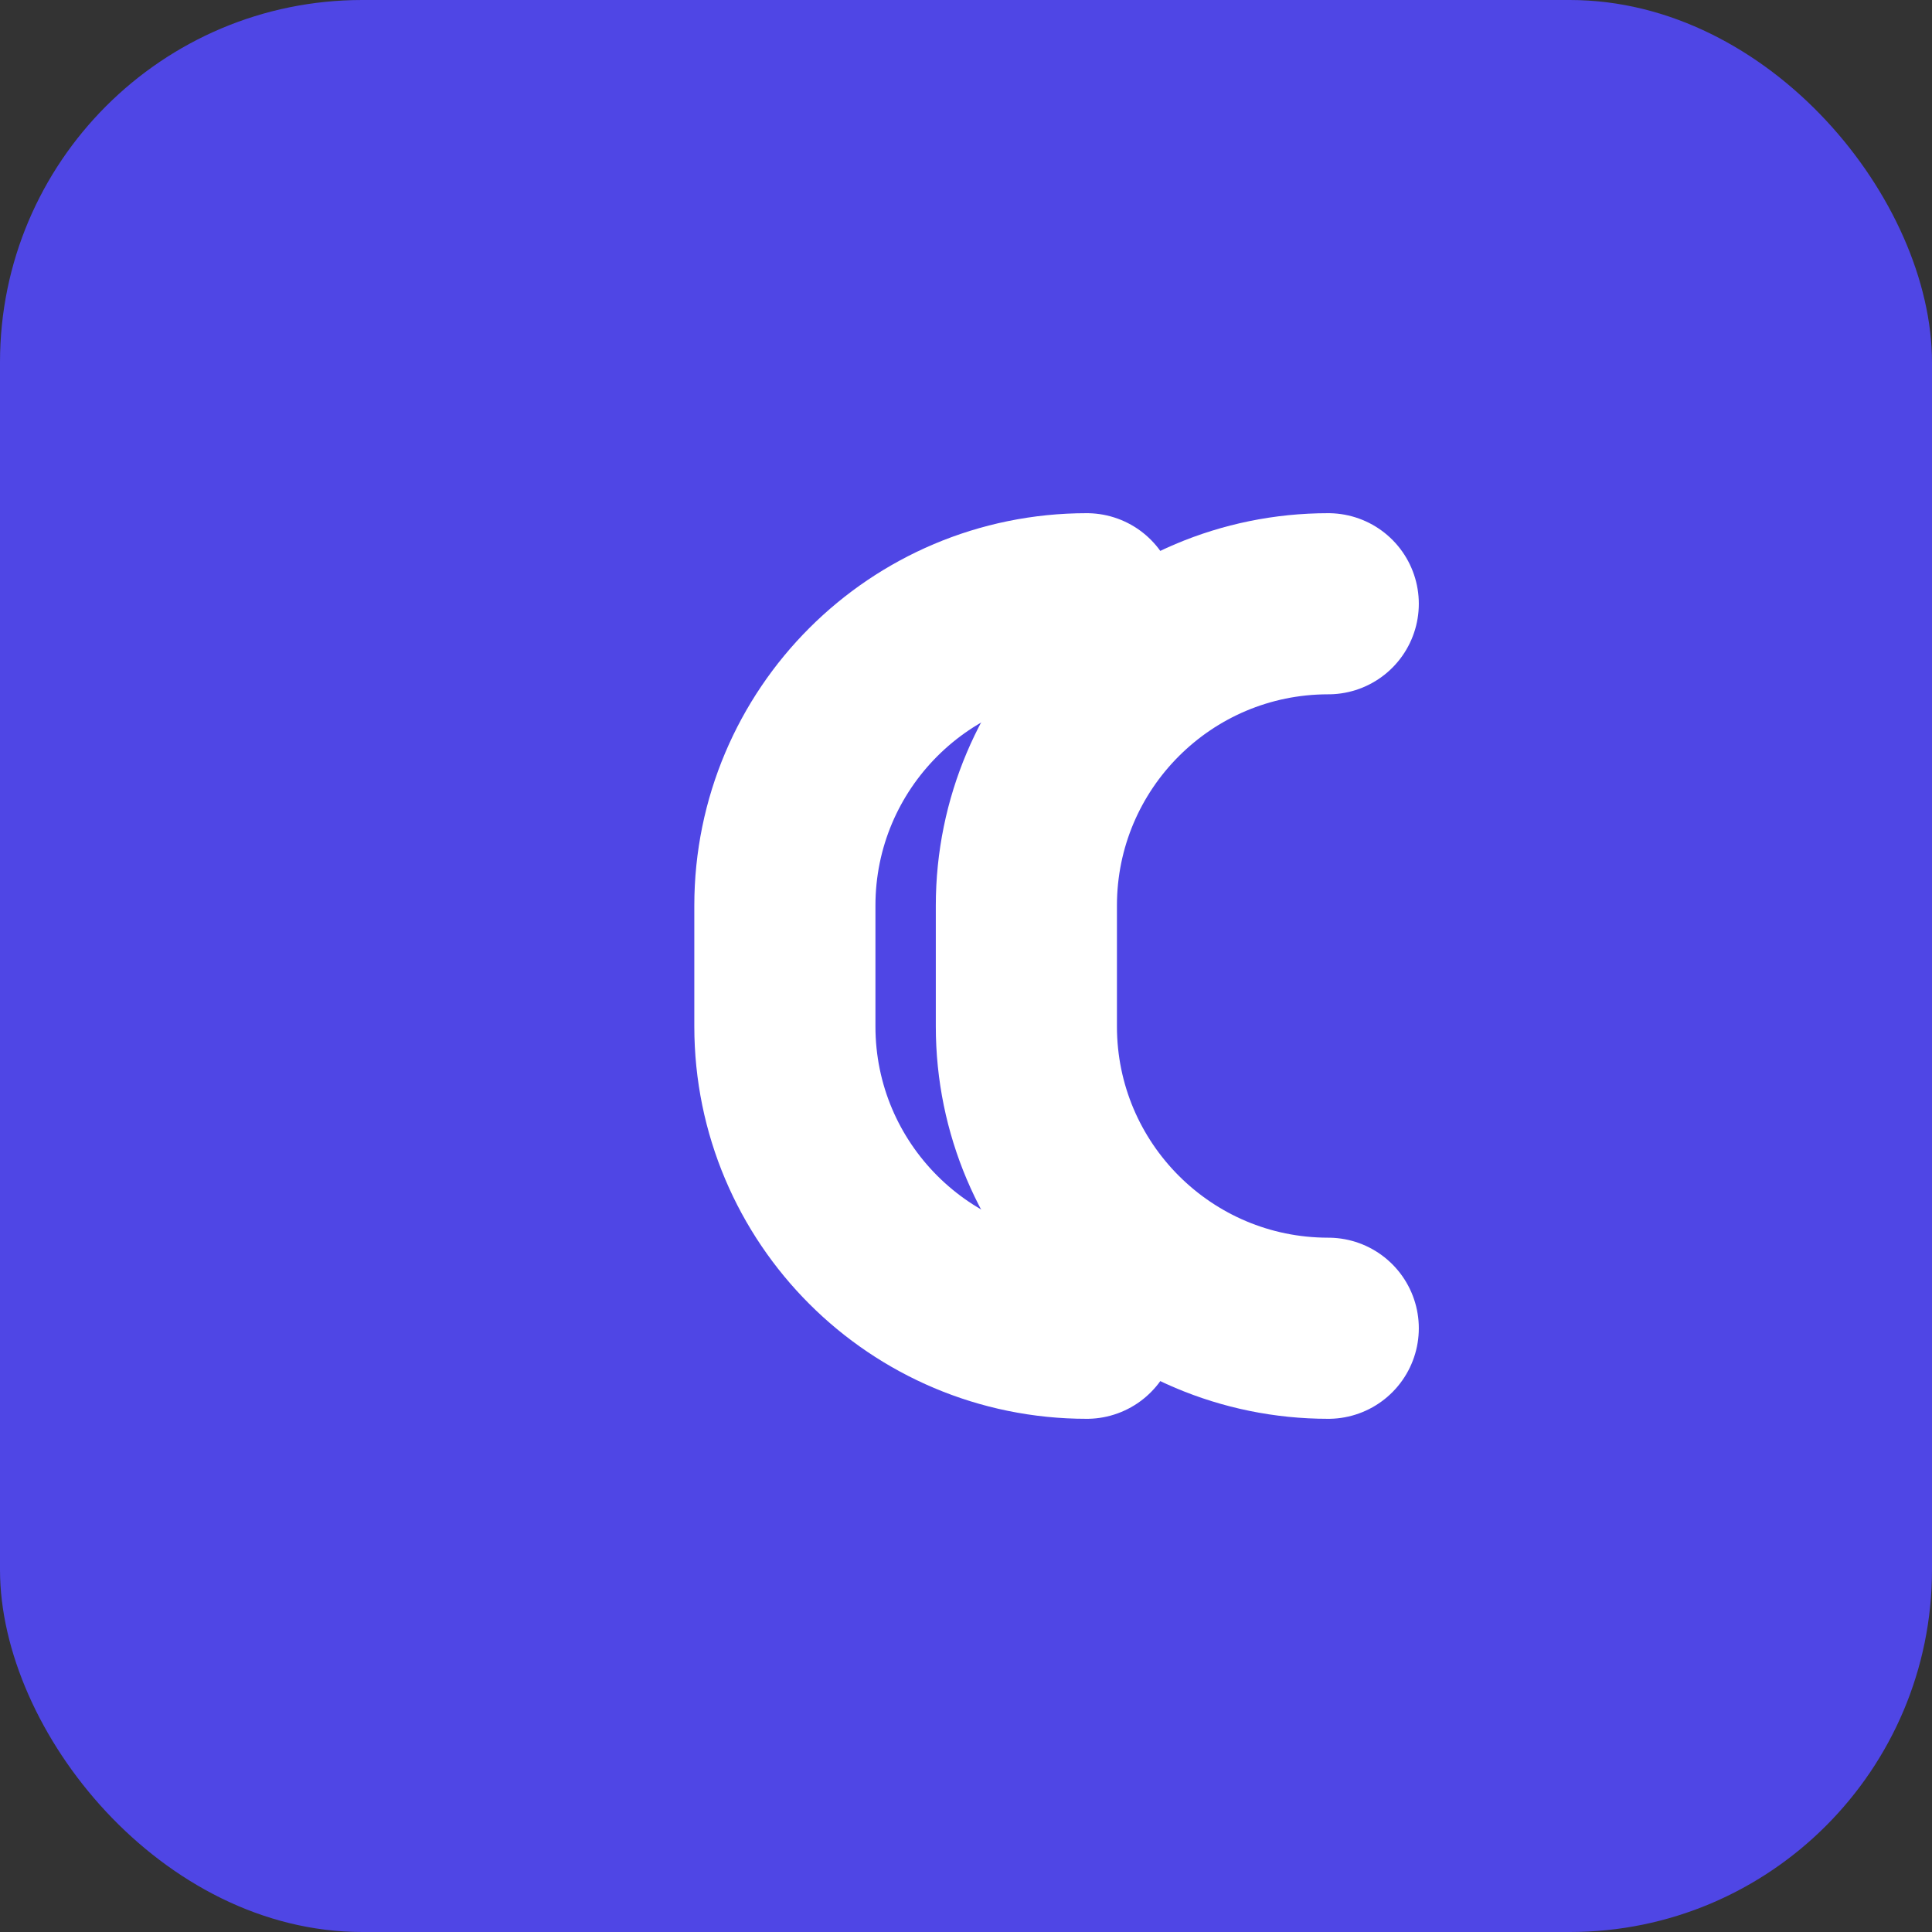 <svg width="64" height="64" viewBox="0 0 64 64" fill="none" xmlns="http://www.w3.org/2000/svg">
<rect x="0" y="0" width="64" height="64" fill="#333333" stroke="none"/>
<rect width="64" height="64" rx="12" fill="#4F46E5"/>
<path d="M36 20C30.477 20 26 24.477 26 30V34C26 39.523 30.477 44 36 44" stroke="white" stroke-width="6" stroke-linecap="round"/>
<path d="M44 20C38.477 20 34 24.477 34 30V34C34 39.523 38.477 44 44 44" stroke="white" stroke-width="6" stroke-linecap="round"/>
</svg>